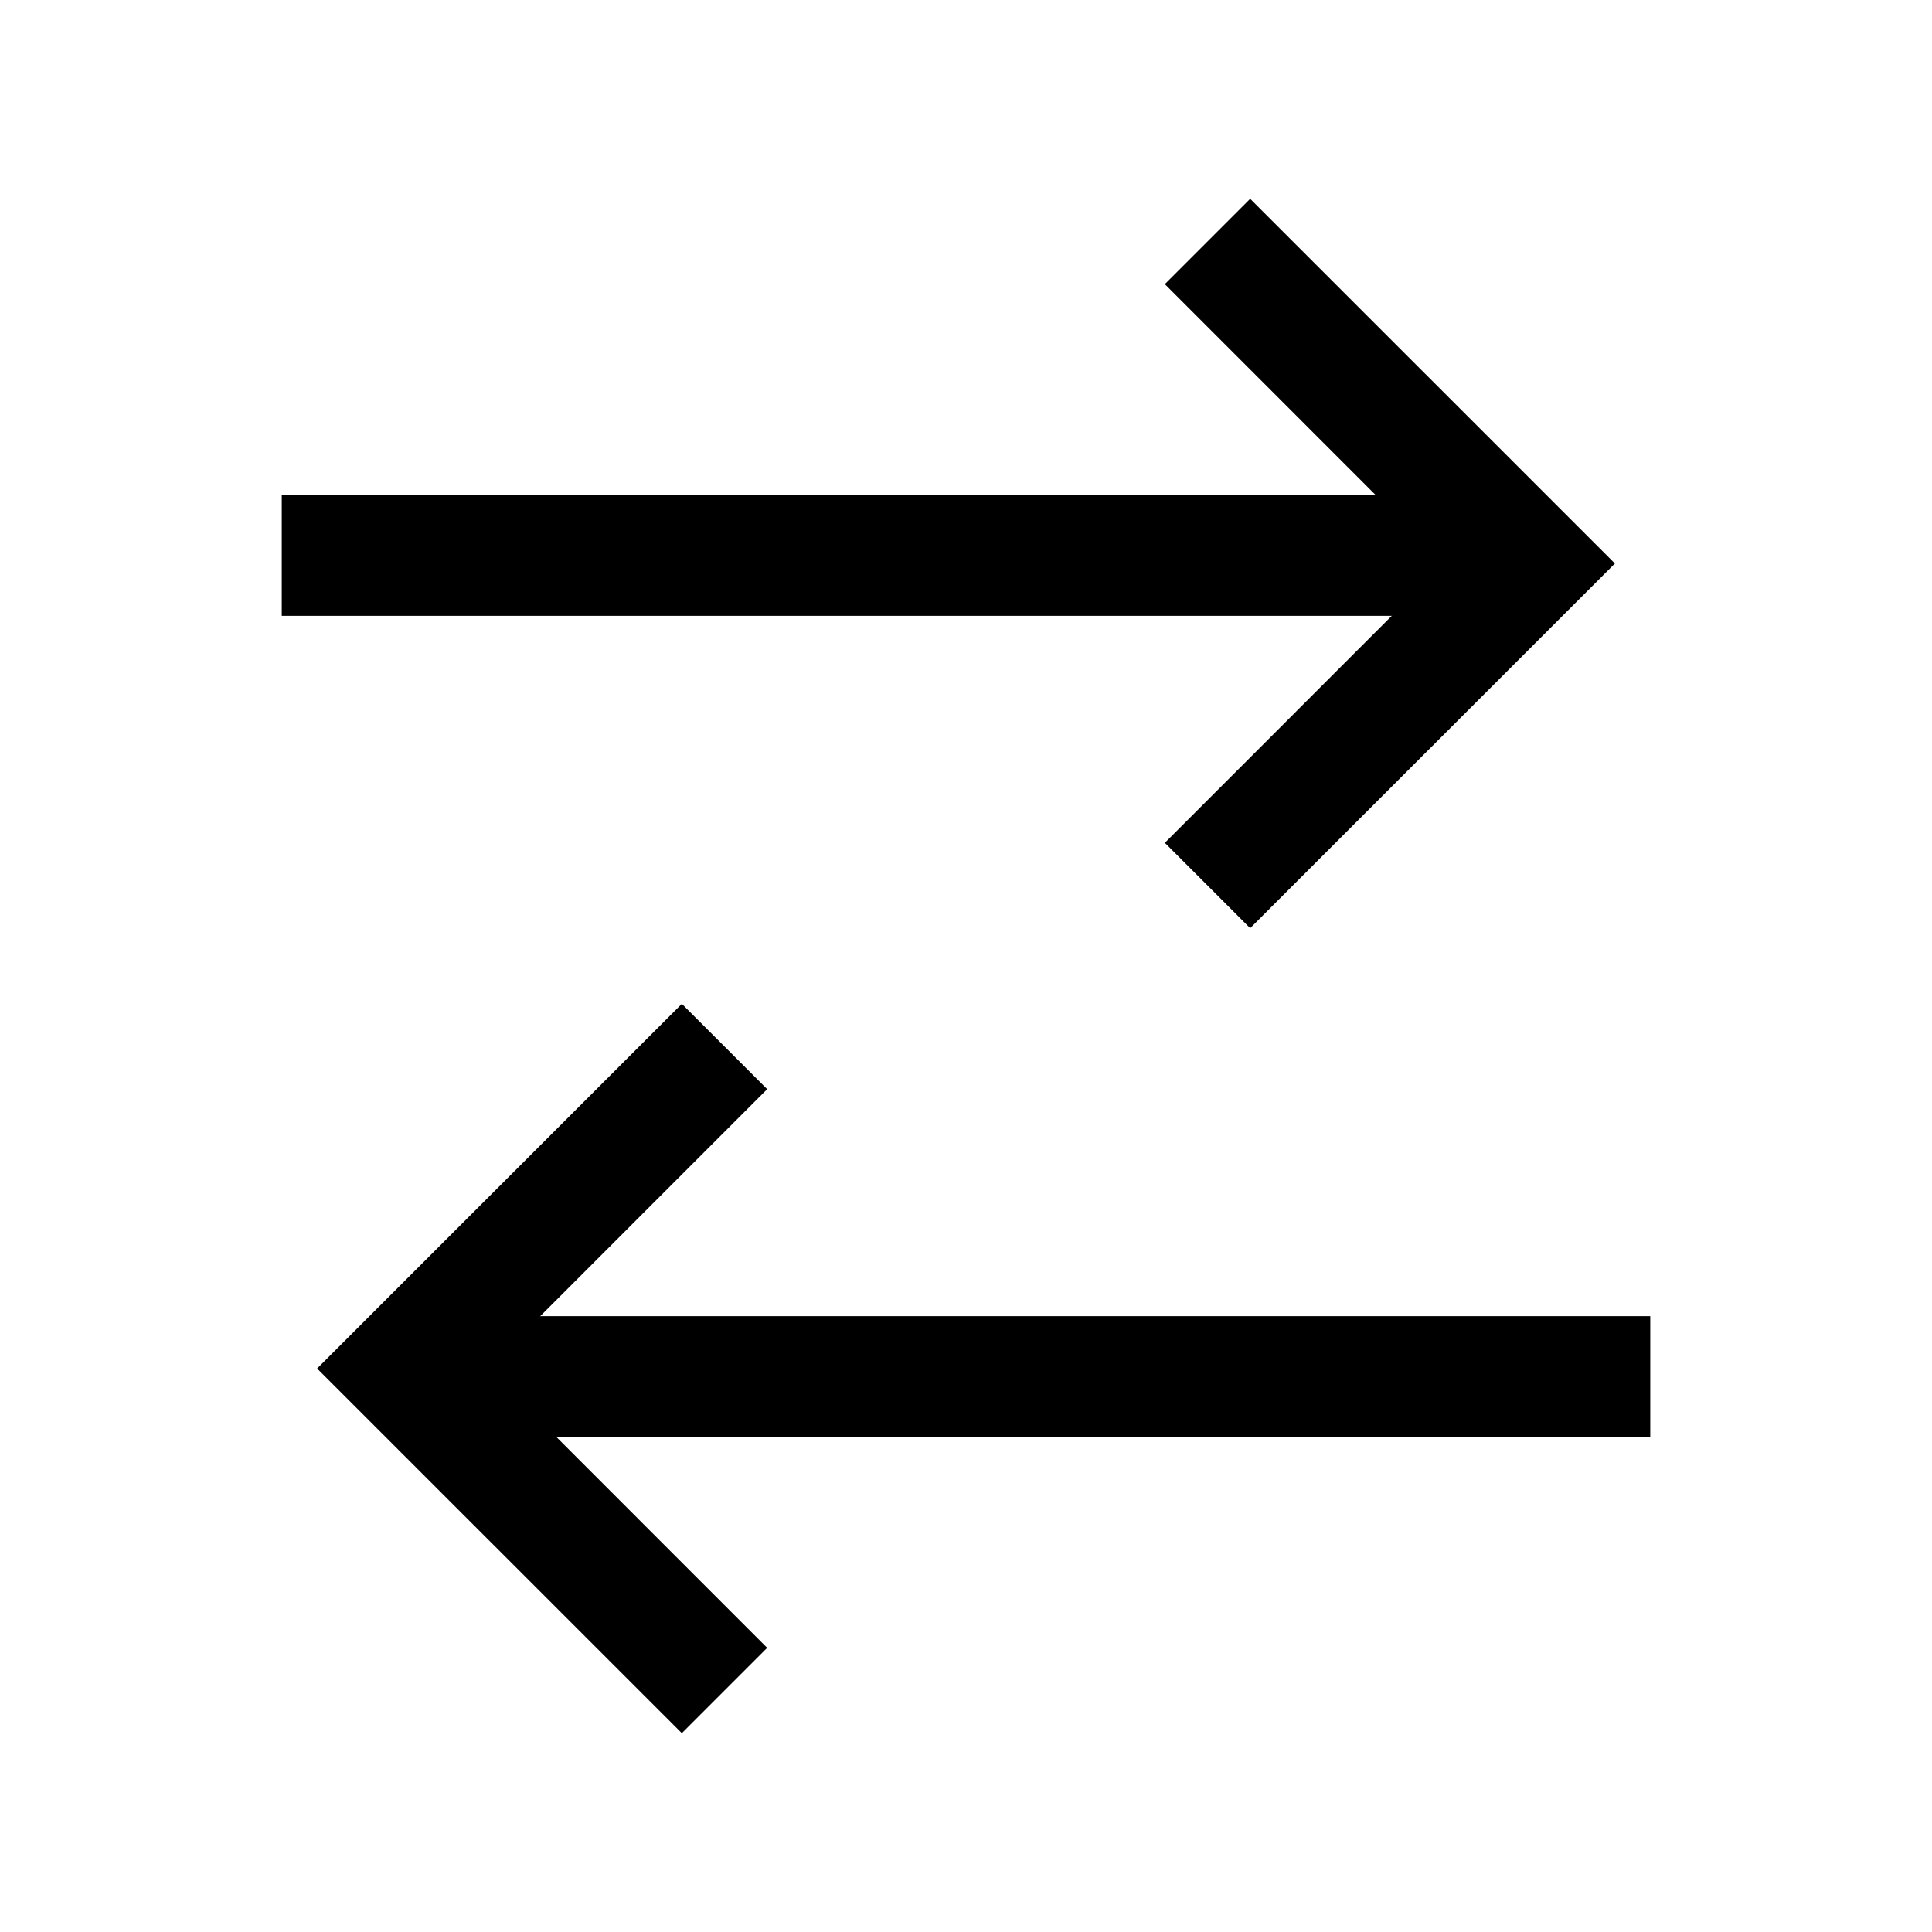 <svg width="24" height="24" viewBox="0 0 24 24" fill="none" xmlns="http://www.w3.org/2000/svg">
<path fill-rule="evenodd" clip-rule="evenodd" d="M17.939 7L14.47 3.53L15.53 2.47L20.061 7L15.53 11.53L14.47 10.47L17.939 7Z" fill="black"/>
<path fill-rule="evenodd" clip-rule="evenodd" d="M18.9 7.65H3.5V6.15H18.9V7.65Z" fill="black"/>
<path fill-rule="evenodd" clip-rule="evenodd" d="M6.061 17L9.53 13.53L8.47 12.47L3.939 17L8.47 21.53L9.53 20.47L6.061 17Z" fill="black"/>
<path fill-rule="evenodd" clip-rule="evenodd" d="M5 16.35H20.5V17.85H5V16.35Z" fill="black"/>
</svg>
